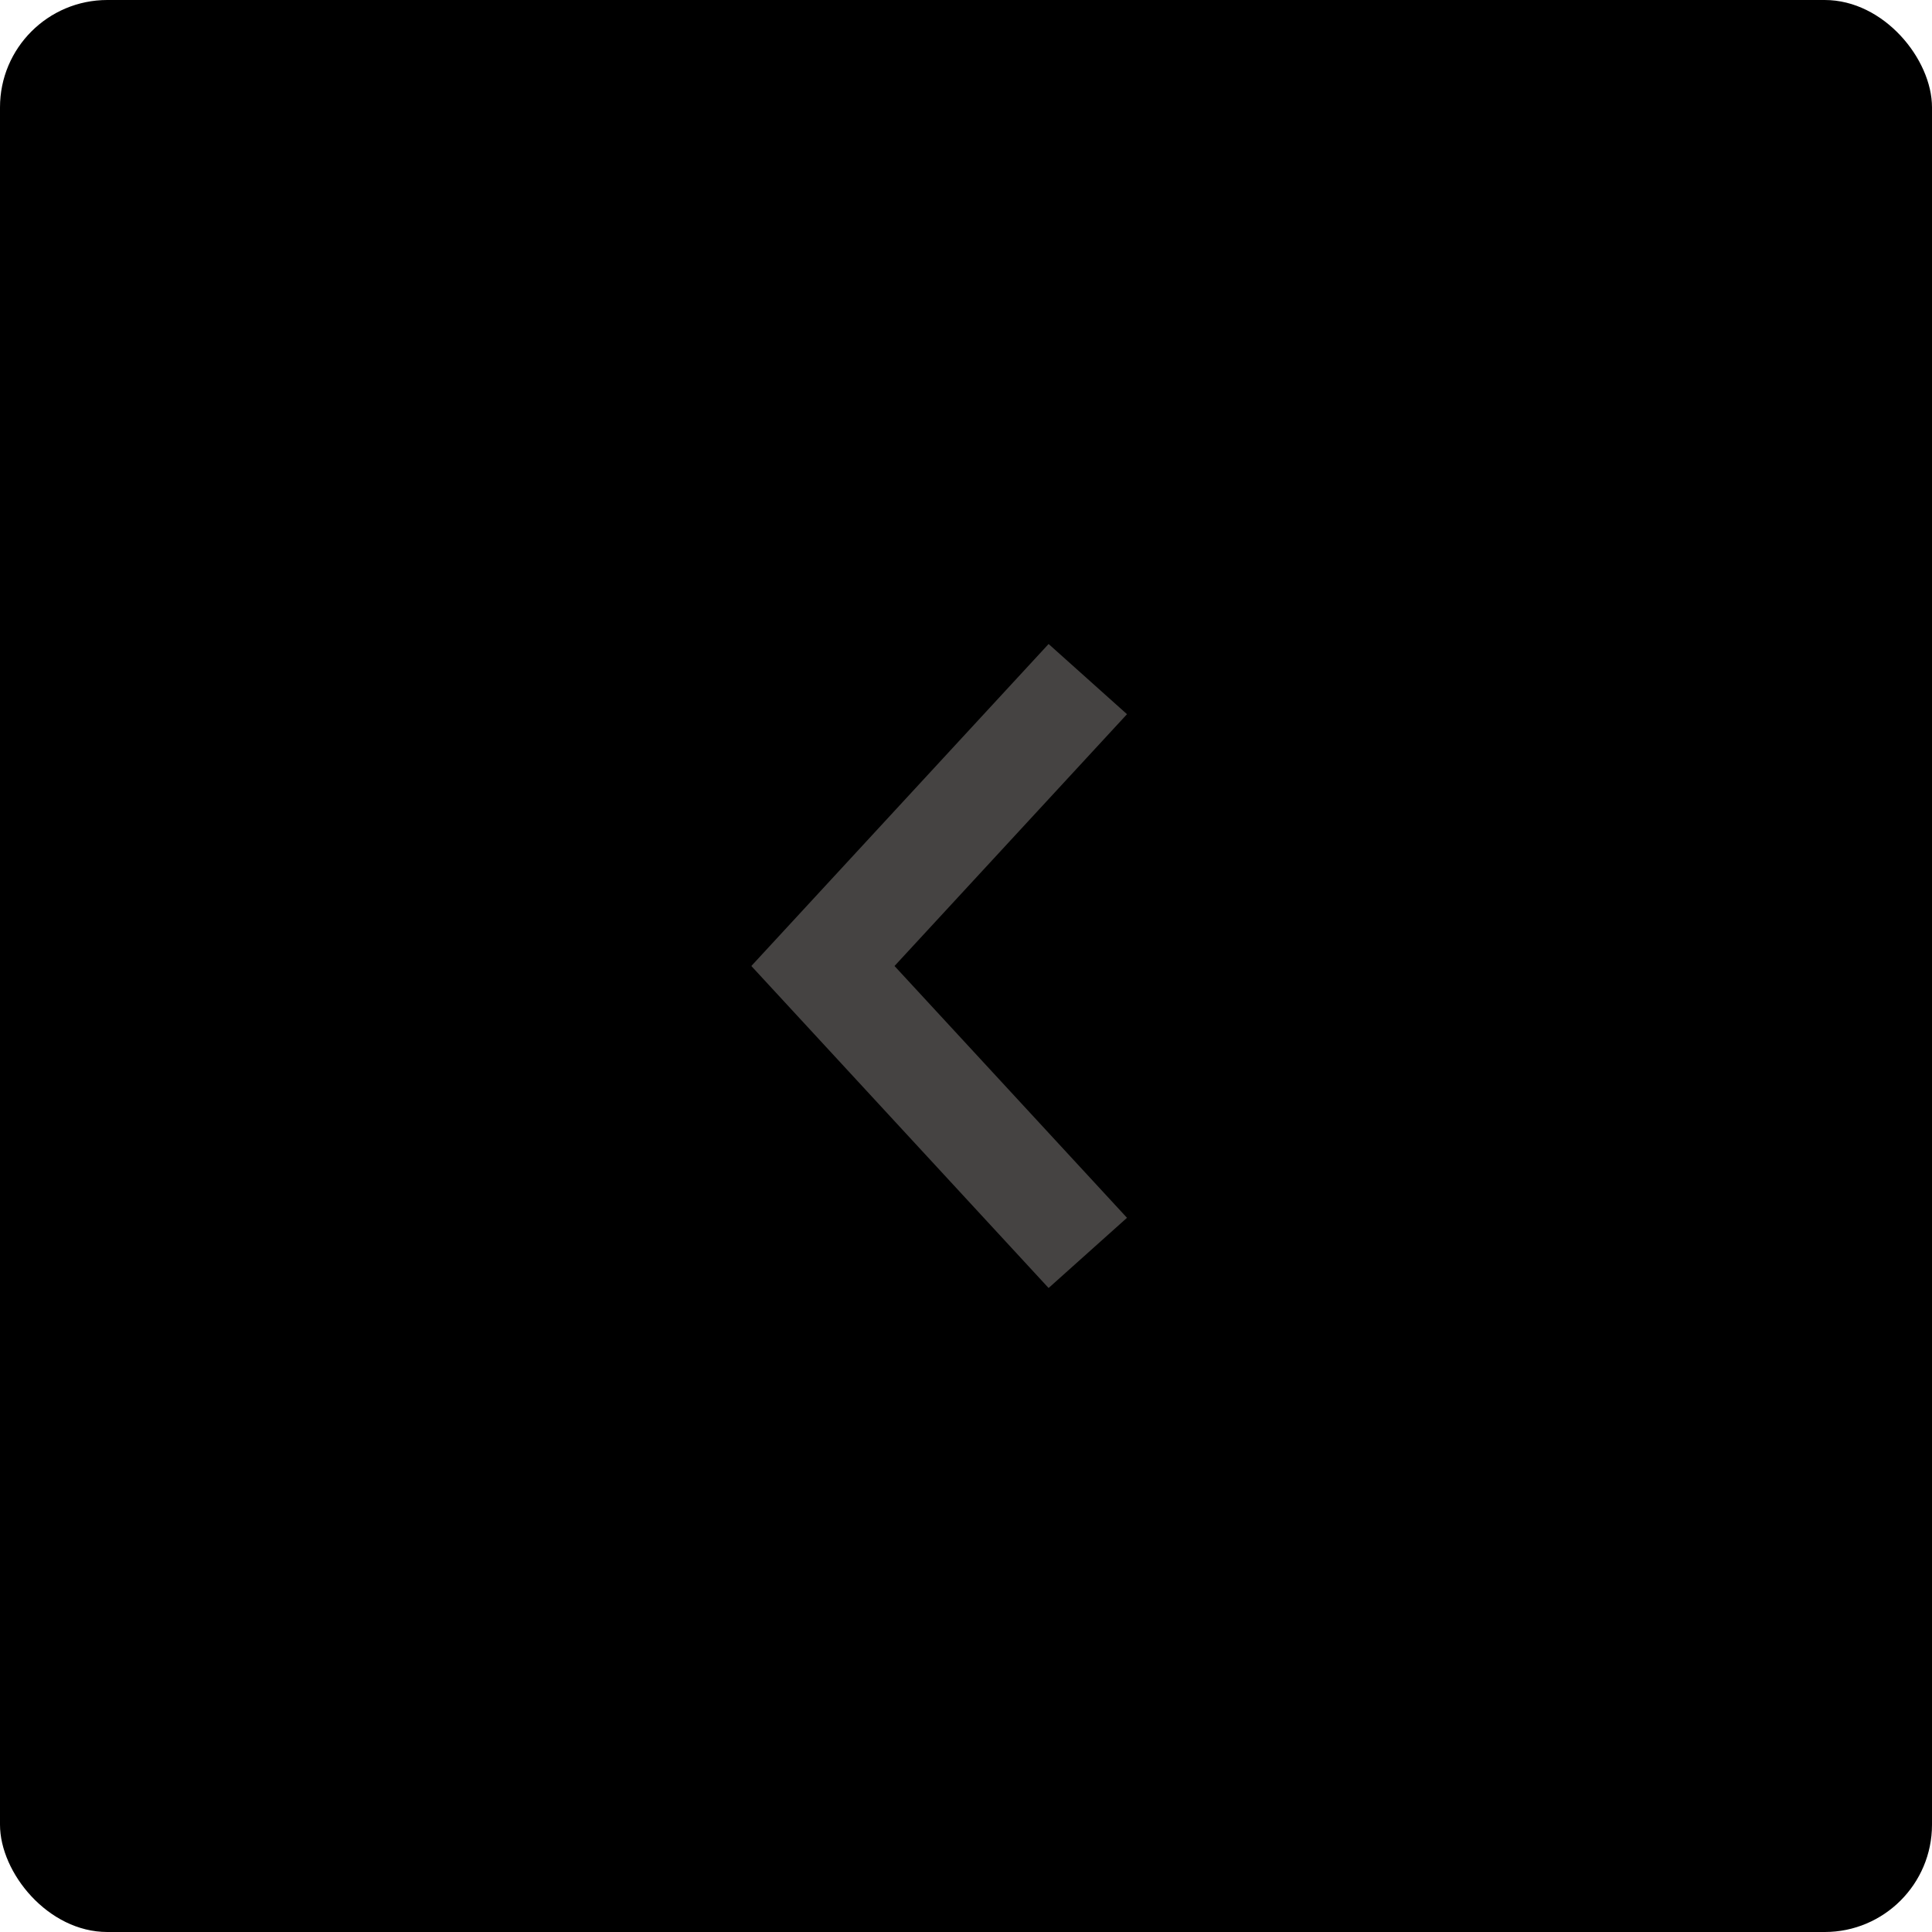 <svg width="36" height="36" viewBox="0 0 36 36" fill="none" xmlns="http://www.w3.org/2000/svg" role="img" aria-labelledby="paginationPrev">
<title id="paginationPrev">Previous page</title>
<rect width="36" height="36" rx="2" fill="currentColor"/>
<path fill-rule="evenodd" clip-rule="evenodd" d="M16.668 18L21 22.692L19.539 24L14 18L19.539 12L21 13.308L16.668 18Z" fill="#454342"/>
</svg>

